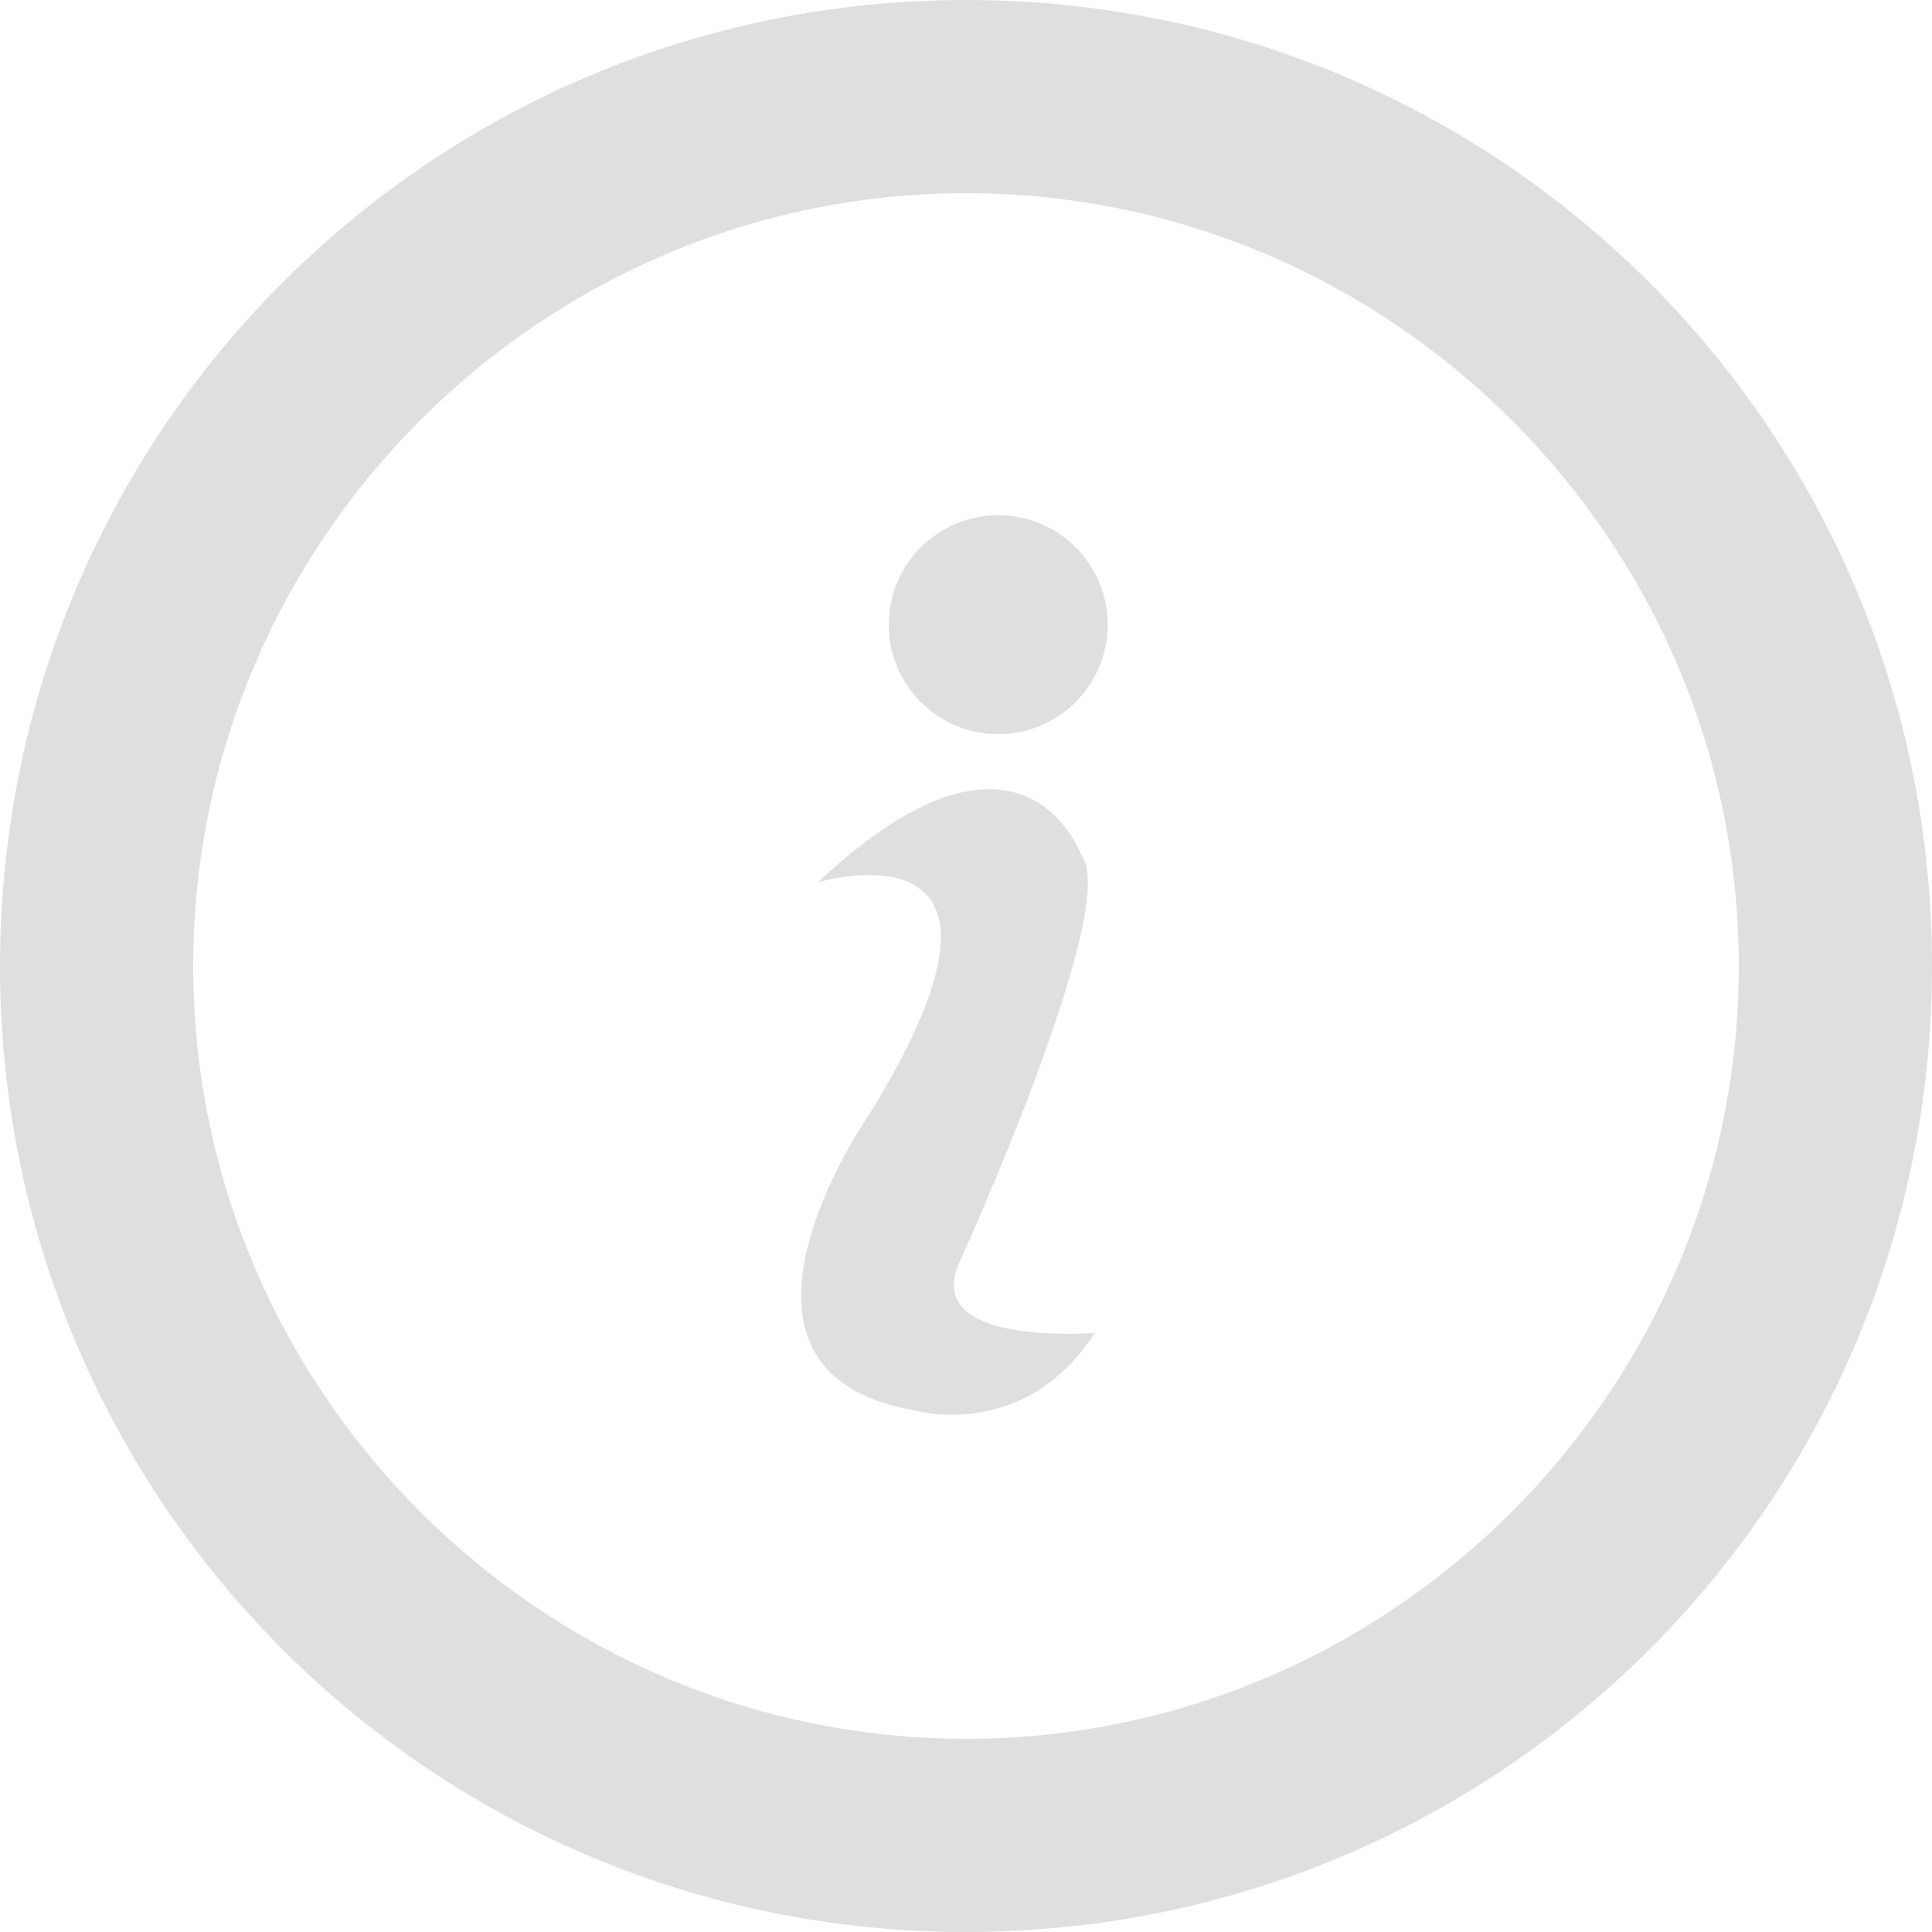 <?xml version="1.0" encoding="utf-8"?>
<!-- Generator: Adobe Illustrator 18.1.1, SVG Export Plug-In . SVG Version: 6.00 Build 0)  -->
<svg version="1.1" id="Camada_1" xmlns="http://www.w3.org/2000/svg" xmlns:xlink="http://www.w3.org/1999/xlink" x="0px" y="0px"
	 viewBox="0 0 30 30" enable-background="new 0 0 30 30" xml:space="preserve">
<g>
	<path fill="#DFDFDF" d="M15,0C6.7,0,0,6.7,0,15c0,8.3,6.7,15,15,15c8.3,0,15-6.7,15-15C30,6.7,23.3,0,15,0z M15,27
		C8.4,27,3,21.6,3,15C3,8.4,8.4,3,15,3c6.6,0,12,5.4,12,12C27,21.6,21.6,27,15,27z"/>
	<circle fill="#DFDFDF" cx="15.5" cy="9.7" r="1.7"/>
	<path fill="#DFDFDF" d="M14.9,19.6c0,0,2.5-5.5,1.9-6.3c0,0-0.9-2.6-4.1,0.4c0,0,3.7-1.1,0.8,3.6c0,0-2.8,4,0.7,4.6
		c0,0,1.7,0.5,2.8-1.2C16.9,20.7,14.3,20.9,14.9,19.6z"/>
</g>
</svg>
